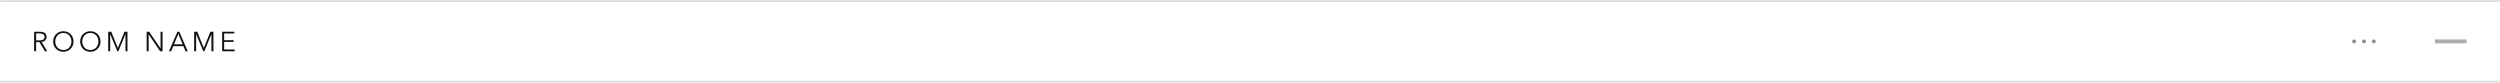 <svg width="1268" height="42" viewBox="0 0 1268 42" fill="none" xmlns="http://www.w3.org/2000/svg">
<mask id="path-1-inside-1_309_16557" fill="white">
<path d="M0 0H1268V42H0V0Z"/>
</mask>
<path d="M0 0H1268V42H0V0Z" fill="white"/>
<path d="M0 1H1268V-1H0V1ZM1268 41H0V43H1268V41Z" fill="#D9D9D9" mask="url(#path-1-inside-1_309_16557)"/>
<path d="M18.324 26H17.316V16.088H20.228C20.713 16.088 21.161 16.135 21.572 16.228C21.992 16.321 22.351 16.475 22.65 16.69C22.958 16.895 23.196 17.166 23.364 17.502C23.532 17.838 23.616 18.249 23.616 18.734C23.616 19.098 23.551 19.429 23.42 19.728C23.289 20.027 23.112 20.288 22.888 20.512C22.664 20.727 22.398 20.899 22.09 21.03C21.782 21.161 21.446 21.245 21.082 21.282L23.98 26H22.748L20.004 21.366H18.324V26ZM18.324 20.498H20.074C20.886 20.498 21.511 20.353 21.95 20.064C22.389 19.765 22.608 19.322 22.608 18.734C22.608 18.407 22.547 18.132 22.426 17.908C22.305 17.684 22.137 17.502 21.922 17.362C21.707 17.222 21.446 17.119 21.138 17.054C20.83 16.989 20.489 16.956 20.116 16.956H18.324V20.498ZM37.297 21.044C37.297 21.8 37.166 22.495 36.905 23.13C36.644 23.765 36.279 24.315 35.813 24.782C35.355 25.239 34.809 25.599 34.175 25.86C33.55 26.121 32.868 26.252 32.131 26.252C31.393 26.252 30.707 26.121 30.073 25.86C29.448 25.599 28.901 25.239 28.435 24.782C27.977 24.315 27.618 23.765 27.357 23.13C27.096 22.495 26.965 21.8 26.965 21.044C26.965 20.288 27.096 19.593 27.357 18.958C27.618 18.323 27.977 17.777 28.435 17.32C28.901 16.853 29.448 16.489 30.073 16.228C30.707 15.967 31.393 15.836 32.131 15.836C32.868 15.836 33.55 15.967 34.175 16.228C34.809 16.489 35.355 16.853 35.813 17.32C36.279 17.777 36.644 18.323 36.905 18.958C37.166 19.593 37.297 20.288 37.297 21.044ZM36.233 21.044C36.233 20.465 36.139 19.915 35.953 19.392C35.766 18.869 35.495 18.412 35.141 18.02C34.786 17.619 34.352 17.301 33.839 17.068C33.335 16.835 32.766 16.718 32.131 16.718C31.496 16.718 30.922 16.835 30.409 17.068C29.905 17.301 29.476 17.619 29.121 18.02C28.766 18.412 28.495 18.869 28.309 19.392C28.122 19.915 28.029 20.465 28.029 21.044C28.029 21.623 28.122 22.173 28.309 22.696C28.495 23.219 28.766 23.676 29.121 24.068C29.476 24.46 29.905 24.773 30.409 25.006C30.922 25.239 31.496 25.356 32.131 25.356C32.766 25.356 33.335 25.239 33.839 25.006C34.352 24.773 34.786 24.46 35.141 24.068C35.495 23.676 35.766 23.219 35.953 22.696C36.139 22.173 36.233 21.623 36.233 21.044ZM50.991 21.044C50.991 21.8 50.861 22.495 50.599 23.13C50.338 23.765 49.974 24.315 49.507 24.782C49.05 25.239 48.504 25.599 47.869 25.86C47.244 26.121 46.563 26.252 45.825 26.252C45.088 26.252 44.402 26.121 43.767 25.86C43.142 25.599 42.596 25.239 42.129 24.782C41.672 24.315 41.313 23.765 41.051 23.13C40.79 22.495 40.659 21.8 40.659 21.044C40.659 20.288 40.79 19.593 41.051 18.958C41.313 18.323 41.672 17.777 42.129 17.32C42.596 16.853 43.142 16.489 43.767 16.228C44.402 15.967 45.088 15.836 45.825 15.836C46.563 15.836 47.244 15.967 47.869 16.228C48.504 16.489 49.05 16.853 49.507 17.32C49.974 17.777 50.338 18.323 50.599 18.958C50.861 19.593 50.991 20.288 50.991 21.044ZM49.927 21.044C49.927 20.465 49.834 19.915 49.647 19.392C49.461 18.869 49.19 18.412 48.835 18.02C48.481 17.619 48.047 17.301 47.533 17.068C47.029 16.835 46.46 16.718 45.825 16.718C45.191 16.718 44.617 16.835 44.103 17.068C43.599 17.301 43.17 17.619 42.815 18.02C42.461 18.412 42.19 18.869 42.003 19.392C41.817 19.915 41.723 20.465 41.723 21.044C41.723 21.623 41.817 22.173 42.003 22.696C42.19 23.219 42.461 23.676 42.815 24.068C43.17 24.46 43.599 24.773 44.103 25.006C44.617 25.239 45.191 25.356 45.825 25.356C46.46 25.356 47.029 25.239 47.533 25.006C48.047 24.773 48.481 24.46 48.835 24.068C49.19 23.676 49.461 23.219 49.647 22.696C49.834 22.173 49.927 21.623 49.927 21.044ZM59.786 24.292H59.8L63.118 16.088H64.658V26H63.65V17.39H63.622L60.038 26H59.506L55.922 17.39H55.894V26H54.886V16.088H56.426L59.786 24.292ZM81.414 24.53H81.442V16.088H82.45V26H81.19L75.422 17.474H75.394V26H74.386V16.088H75.646L81.414 24.53ZM86.808 26H85.702L89.986 16.088H90.966L95.222 26H94.102L93.01 23.396H87.886L86.808 26ZM88.264 22.472H92.632L90.448 17.208L88.264 22.472ZM103.38 24.292H103.394L106.712 16.088H108.252V26H107.244V17.39H107.216L103.632 26H103.1L99.516 17.39H99.489V26H98.481V16.088H100.02L103.38 24.292ZM113.689 25.104H118.995V26H112.681V16.088H118.827V16.984H113.689V20.4H118.491V21.282H113.689V25.104Z" fill="#111111"/>
<g opacity="0.5">
<path d="M1195 21C1195 21.552 1194.55 22 1194 22C1193.45 22 1193 21.552 1193 21C1193 20.448 1193.45 20 1194 20C1194.55 20 1195 20.448 1195 21Z" fill="#222222"/>
<path d="M1200 21C1200 21.552 1199.55 22 1199 22C1198.45 22 1198 21.552 1198 21C1198 20.448 1198.45 20 1199 20C1199.55 20 1200 20.448 1200 21Z" fill="#222222"/>
<path d="M1204 22C1204.55 22 1205 21.552 1205 21C1205 20.448 1204.55 20 1204 20C1203.45 20 1203 20.448 1203 21C1203 21.552 1203.45 22 1204 22Z" fill="#222222"/>
</g>
<rect opacity="0.8" x="1235" y="20" width="16" height="2" fill="#999999"/>
</svg>
